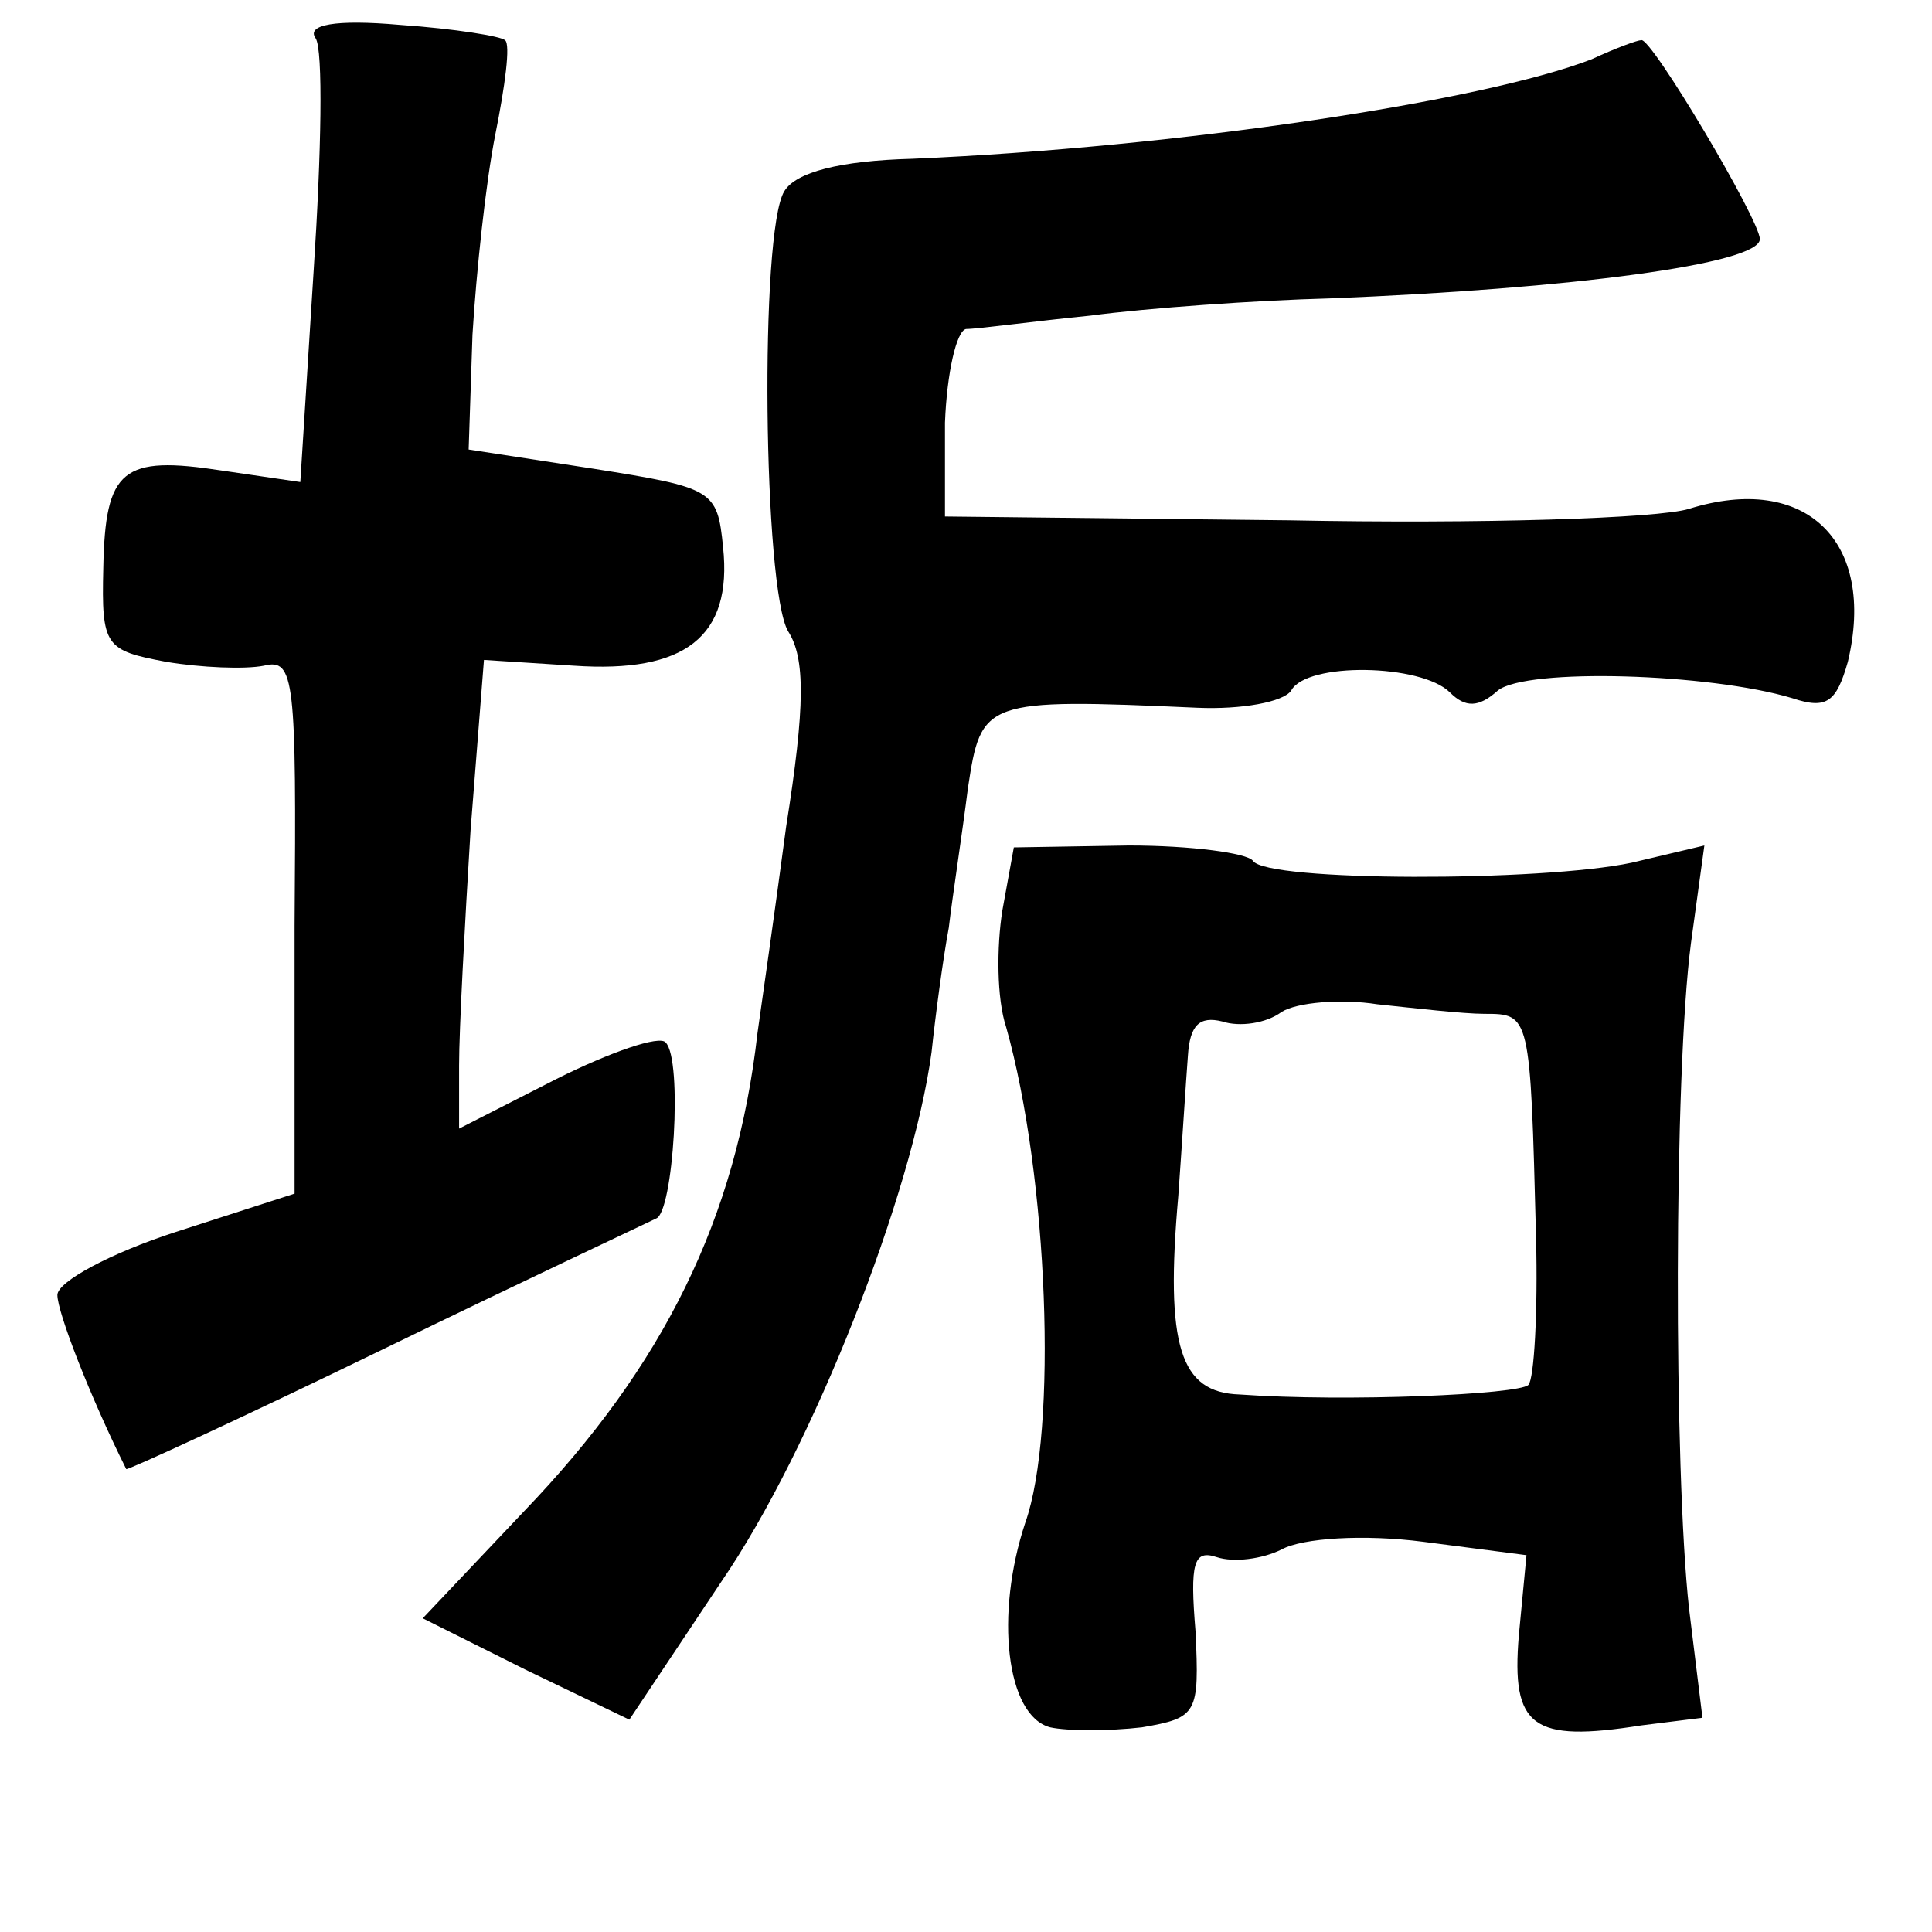 <?xml version="1.0" standalone="no"?>
<!DOCTYPE svg PUBLIC "-//W3C//DTD SVG 20010904//EN"
 "http://www.w3.org/TR/2001/REC-SVG-20010904/DTD/svg10.dtd">
<svg version="1.0" xmlns="http://www.w3.org/2000/svg"
 width="101pt" height="101pt" viewBox="0 0 101 101"
 preserveAspectRatio="xMidYMid meet">
<g transform="translate(0,101) scale(0.1,-0.1)"
fill="#000000" stroke="none">
<path d="M165 990 c4 -6 3 -60 -1 -121 l-7 -111 -41 6 c-52 8 -61 1 -62 -51
-1 -41 1 -43 33 -49 18 -3 41 -4 51 -2 16 4 17 -7 16 -136 l0 -140 -62 -20
c-34 -11 -62 -26 -62 -33 0 -9 17 -53 36 -91 0 -1 61 27 135 63 74 36 138 66
142 68 9 3 14 83 5 92 -3 4 -29 -5 -57 -19 l-51 -26 0 33 c0 19 3 74 6 123 l7
89 47 -3 c58 -4 83 15 78 62 -3 30 -5 31 -68 41 l-65 10 2 60 c2 33 7 80 12
105 5 25 8 47 5 49 -2 2 -26 6 -55 8 -34 3 -49 0 -44 -7z"/>
<path d="M832 979 c-57 -22 -216 -46 -355 -52 -38 -1 -61 -7 -67 -17 -13 -21
-11 -208 2 -230 9 -14 9 -39 -1 -102 -6 -45 -13 -94 -15 -108 -11 -97 -49
-174 -122 -250 l-53 -56 54 -27 54 -26 48 72 c48 70 100 203 110 277 2 19 6
49 9 65 2 17 7 49 10 73 7 46 8 47 120 42 23 -1 45 3 49 9 8 15 68 14 83 -1 8
-8 15 -8 25 1 15 12 111 9 154 -4 18 -6 23 -2 29 19 15 63 -22 99 -83 80 -16
-5 -109 -8 -209 -6 l-180 2 0 49 c1 26 6 48 11 49 6 0 35 4 65 7 30 4 87 8
125 9 126 5 225 18 225 31 0 10 -57 106 -62 104 -2 0 -13 -4 -26 -10z"/>
<path d="M524 534 c-3 -19 -3 -46 2 -61 22 -78 27 -211 10 -259 -16 -48 -10
-101 13 -107 9 -2 31 -2 48 0 29 5 30 7 28 50 -3 36 -1 43 11 39 9 -3 24 -1
34 4 11 6 43 8 74 4 l54 -7 -4 -42 c-4 -48 7 -56 64 -47 l32 4 -7 57 c-8 72
-8 280 1 348 l7 51 -38 -9 c-47 -10 -191 -10 -198 1 -3 4 -32 8 -65 8 l-60 -1
-6 -33z m252 -54 c24 0 24 0 27 -117 1 -39 -1 -74 -4 -77 -5 -5 -95 -9 -151
-5 -31 1 -39 25 -32 104 2 28 4 60 5 73 1 16 6 21 18 18 9 -3 23 -1 31 5 8 5
31 7 50 4 19 -2 45 -5 56 -5z"/>
</g>
</svg>
